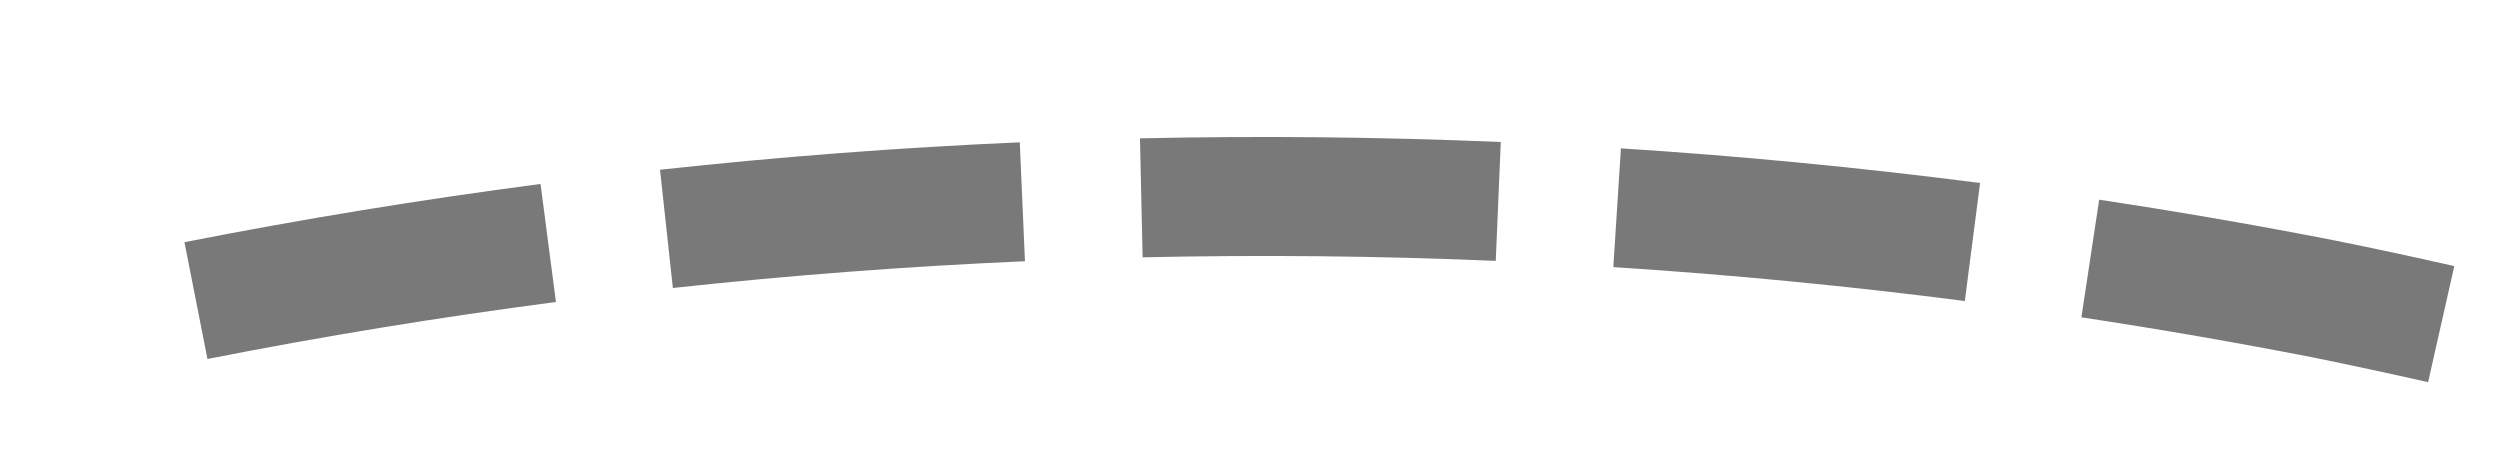 ﻿<?xml version="1.0" encoding="utf-8"?>
<svg version="1.1" xmlns:xlink="http://www.w3.org/1999/xlink" width="42px" height="8px" viewBox="1930 456  42 8" xmlns="http://www.w3.org/2000/svg">
  <g transform="matrix(0.139 -0.99 0.99 0.139 1223.95 2327.993 )">
    <path d="M 1952.559 456.34  C 1952.191 454.352  1951.758 452.376  1951.262 450.417  L 1949.324 450.907  C 1949.809 452.825  1950.232 454.759  1950.592 456.704  L 1952.559 456.34  Z M 1953.688 464.344  C 1953.492 462.332  1953.231 460.327  1952.906 458.331  L 1950.932 458.653  C 1951.251 460.606  1951.506 462.569  1951.698 464.538  L 1953.688 464.344  Z M 1954.126 472.416  C 1954.103 470.394  1954.016 468.374  1953.863 466.358  L 1951.869 466.509  C 1952.018 468.482  1952.104 470.459  1952.126 472.438  L 1954.126 472.416  Z M 1953.851 480.502  C 1953.908 479.821  1953.957 479.139  1953.998 478.457  C 1954.07 477.118  1954.112 475.778  1954.126 474.437  L 1952.127 474.416  C 1952.113 475.726  1952.071 477.035  1952.002 478.343  C 1951.961 479.008  1951.913 479.673  1951.858 480.337  L 1953.851 480.502  Z M 1952.837 488.522  C 1953.177 486.529  1953.452 484.525  1953.663 482.515  L 1951.673 482.306  C 1951.467 484.274  1951.198 486.235  1950.866 488.186  L 1952.837 488.522  Z M 1951.138 496.424  C 1951.647 494.468  1952.094 492.496  1952.476 490.511  L 1950.512 490.132  C 1950.138 492.075  1949.701 494.006  1949.202 495.92  L 1951.138 496.424  Z M 1948.765 504.152  C 1949.441 502.247  1950.055 500.32  1950.607 498.375  L 1948.683 497.829  C 1948.143 499.733  1947.542 501.619  1946.88 503.483  L 1948.765 504.152  Z M 1947.326 507.946  C 1947.58 507.317  1947.828 506.684  1948.069 506.05  L 1946.198 505.341  C 1945.497 507.191  1944.736 509.018  1943.916 510.819  L 1947.326 507.946  Z M 1950.746 448.462  C 1950.208 446.513  1949.607 444.582  1948.945 442.672  L 1947.055 443.328  C 1947.704 445.197  1948.291 447.087  1948.818 448.994  L 1950.746 448.462  Z M 1940.082 503.439  L 1944 513  L 1953.85 509.88  L 1940.082 503.439  Z " fill-rule="nonzero" fill="#797979" stroke="none" />
  </g>
</svg>